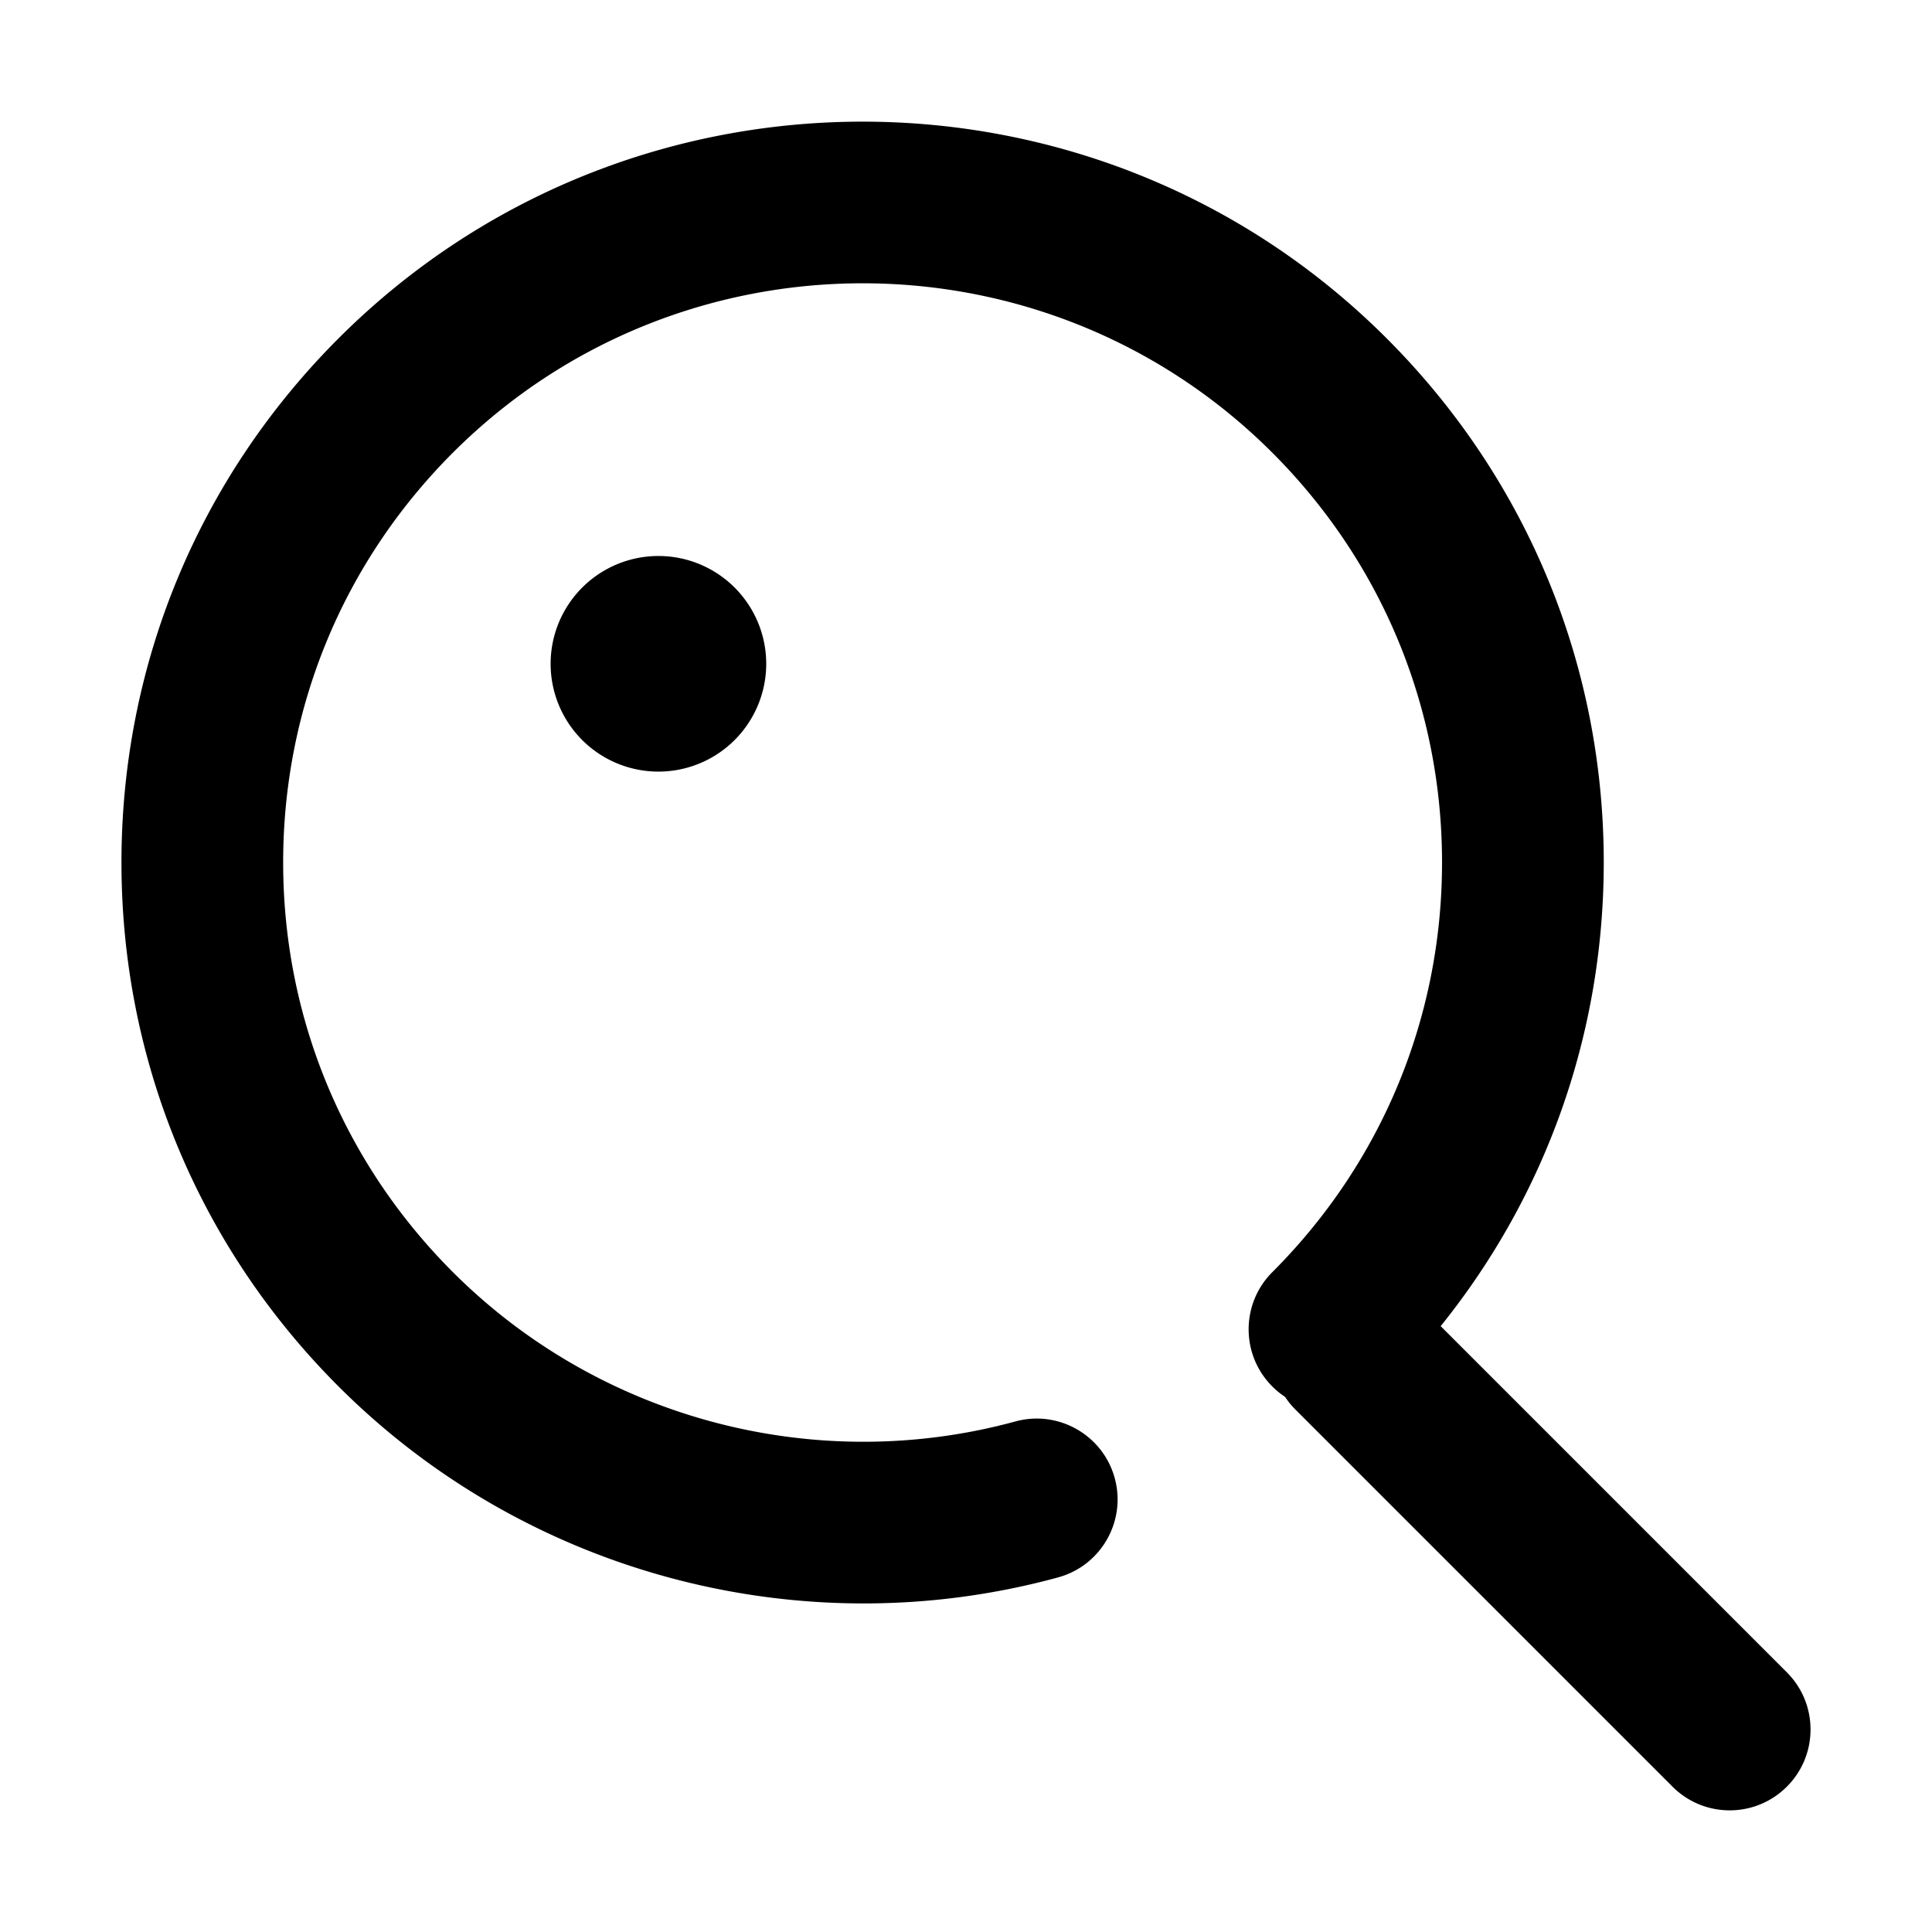 <?xml version="1.0" standalone="no"?><!DOCTYPE svg PUBLIC "-//W3C//DTD SVG 1.1//EN" "http://www.w3.org/Graphics/SVG/1.1/DTD/svg11.dtd"><svg t="1553500871657" class="icon" style="" viewBox="0 0 1024 1024" version="1.1" xmlns="http://www.w3.org/2000/svg" p-id="20536" xmlns:xlink="http://www.w3.org/1999/xlink" width="200" height="200"><defs><style type="text/css"></style></defs><path d="M291.842 351.829a55.835 55.835 0 1 0 114.272 0 55.835 55.835 0 1 0-114.272 0z" p-id="20537"></path><path d="M947.066 886.372L763.584 702.891c55.966-69.493 86.437-155.28 86.437-245.781 0-104.927-40.872-203.57-115.062-277.774-153.163-153.15-402.368-153.142-555.518 0.007-74.197 74.19-115.062 172.84-115.062 277.766 0 104.92 40.865 203.562 115.062 277.738 74.545 74.545 175.309 115.006 278.289 115.006a391.21 391.21 0 0 0 103.03-13.782c22.827-6.222 36.295-29.775 30.074-52.61-6.228-22.843-29.823-36.29-52.617-30.075-106.162 28.945-220.427-1.382-298.181-79.142-58.008-57.995-89.953-135.106-89.953-217.135 0-82.037 31.944-159.155 89.953-217.17 119.748-119.72 314.586-119.72 434.32 0 58.008 58.008 89.952 135.133 89.952 217.17 0 82.03-31.943 159.147-89.945 217.15-16.74 16.739-16.74 43.87-0.007 60.603 2.1 2.1 4.366 3.935 6.753 5.51a43.015 43.015 0 0 0 5.5 6.738l199.86 199.859c8.37 8.37 19.333 12.553 30.298 12.553s21.928-4.185 30.298-12.553c16.74-16.726 16.74-43.872 0-60.597z" p-id="20538"></path></svg>